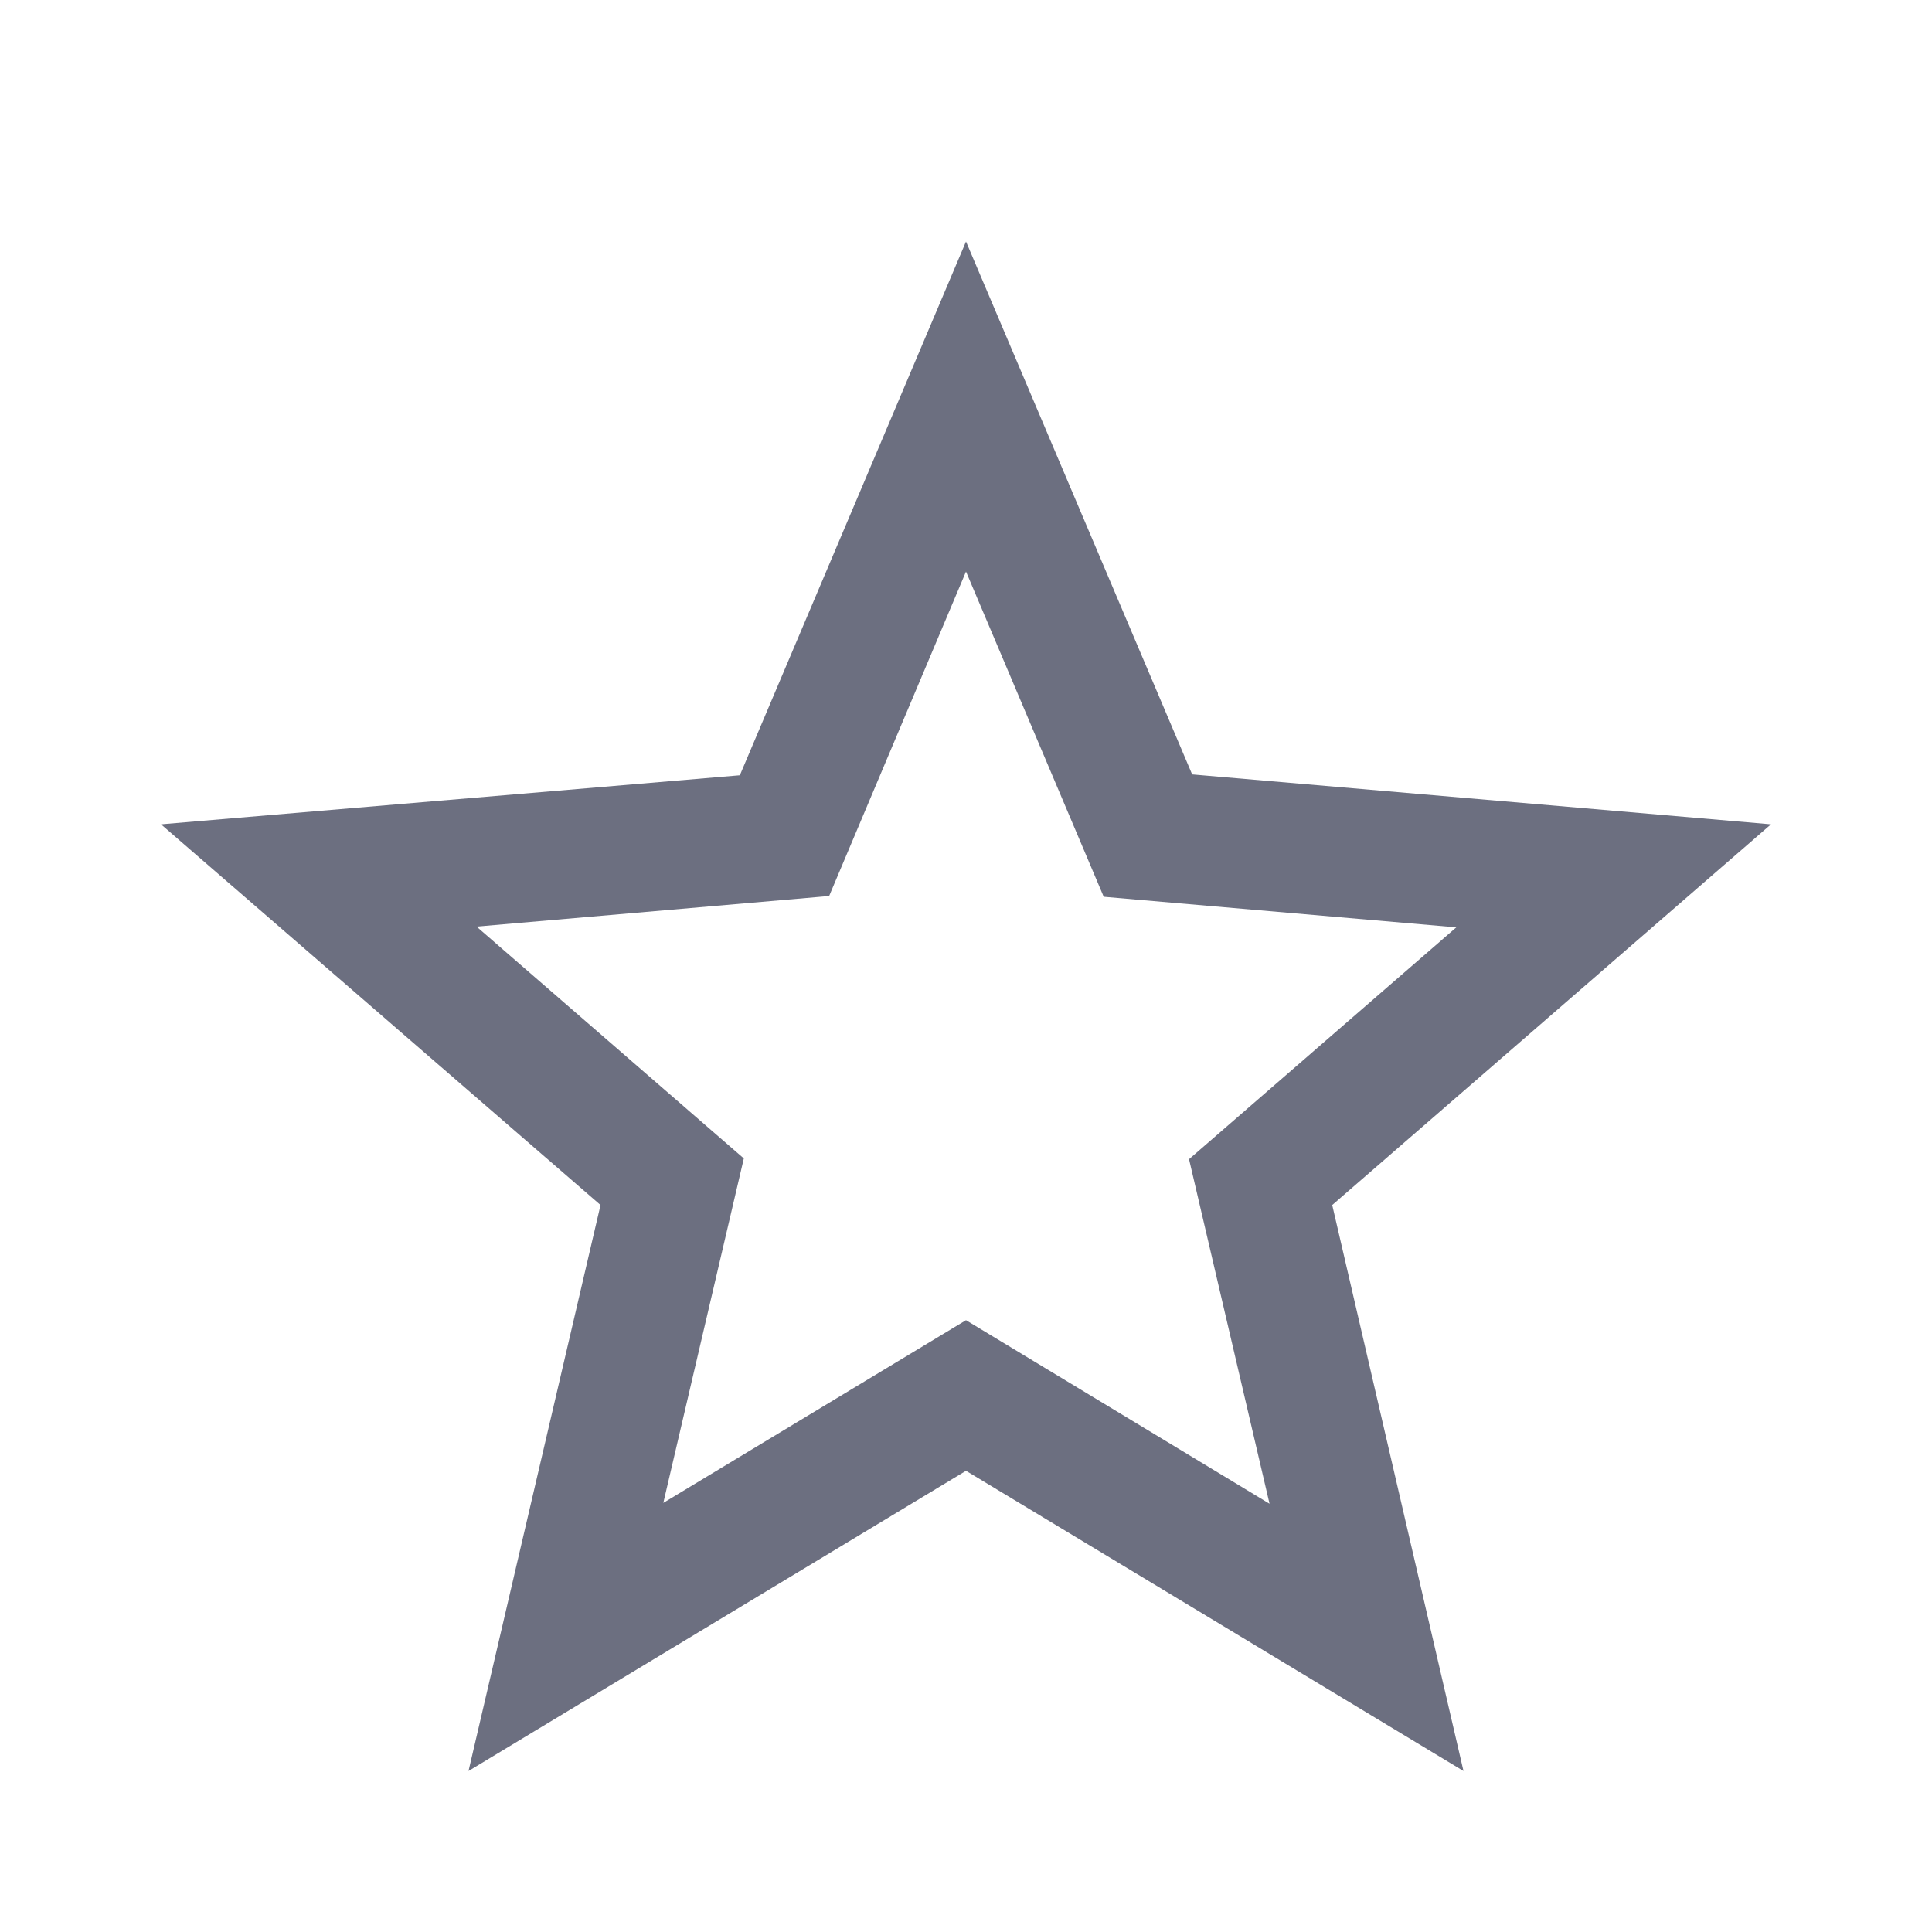 <svg width="18" height="18" viewBox="0 0 18 18" fill="none" xmlns="http://www.w3.org/2000/svg">
<path fill-rule="evenodd" clip-rule="evenodd" d="M16.5 7.68L11.107 7.215L9 2.25L6.893 7.223L1.5 7.68L5.595 11.227L4.365 16.5L9 13.703L13.635 16.5L12.412 11.227L16.5 7.68ZM9 12.3L6.18 14.002L6.93 10.793L4.44 8.633L7.725 8.348L9 5.325L10.283 8.355L13.568 8.64L11.078 10.8L11.828 14.01L9 12.3Z" fill="#6C6F80"/>
</svg>

